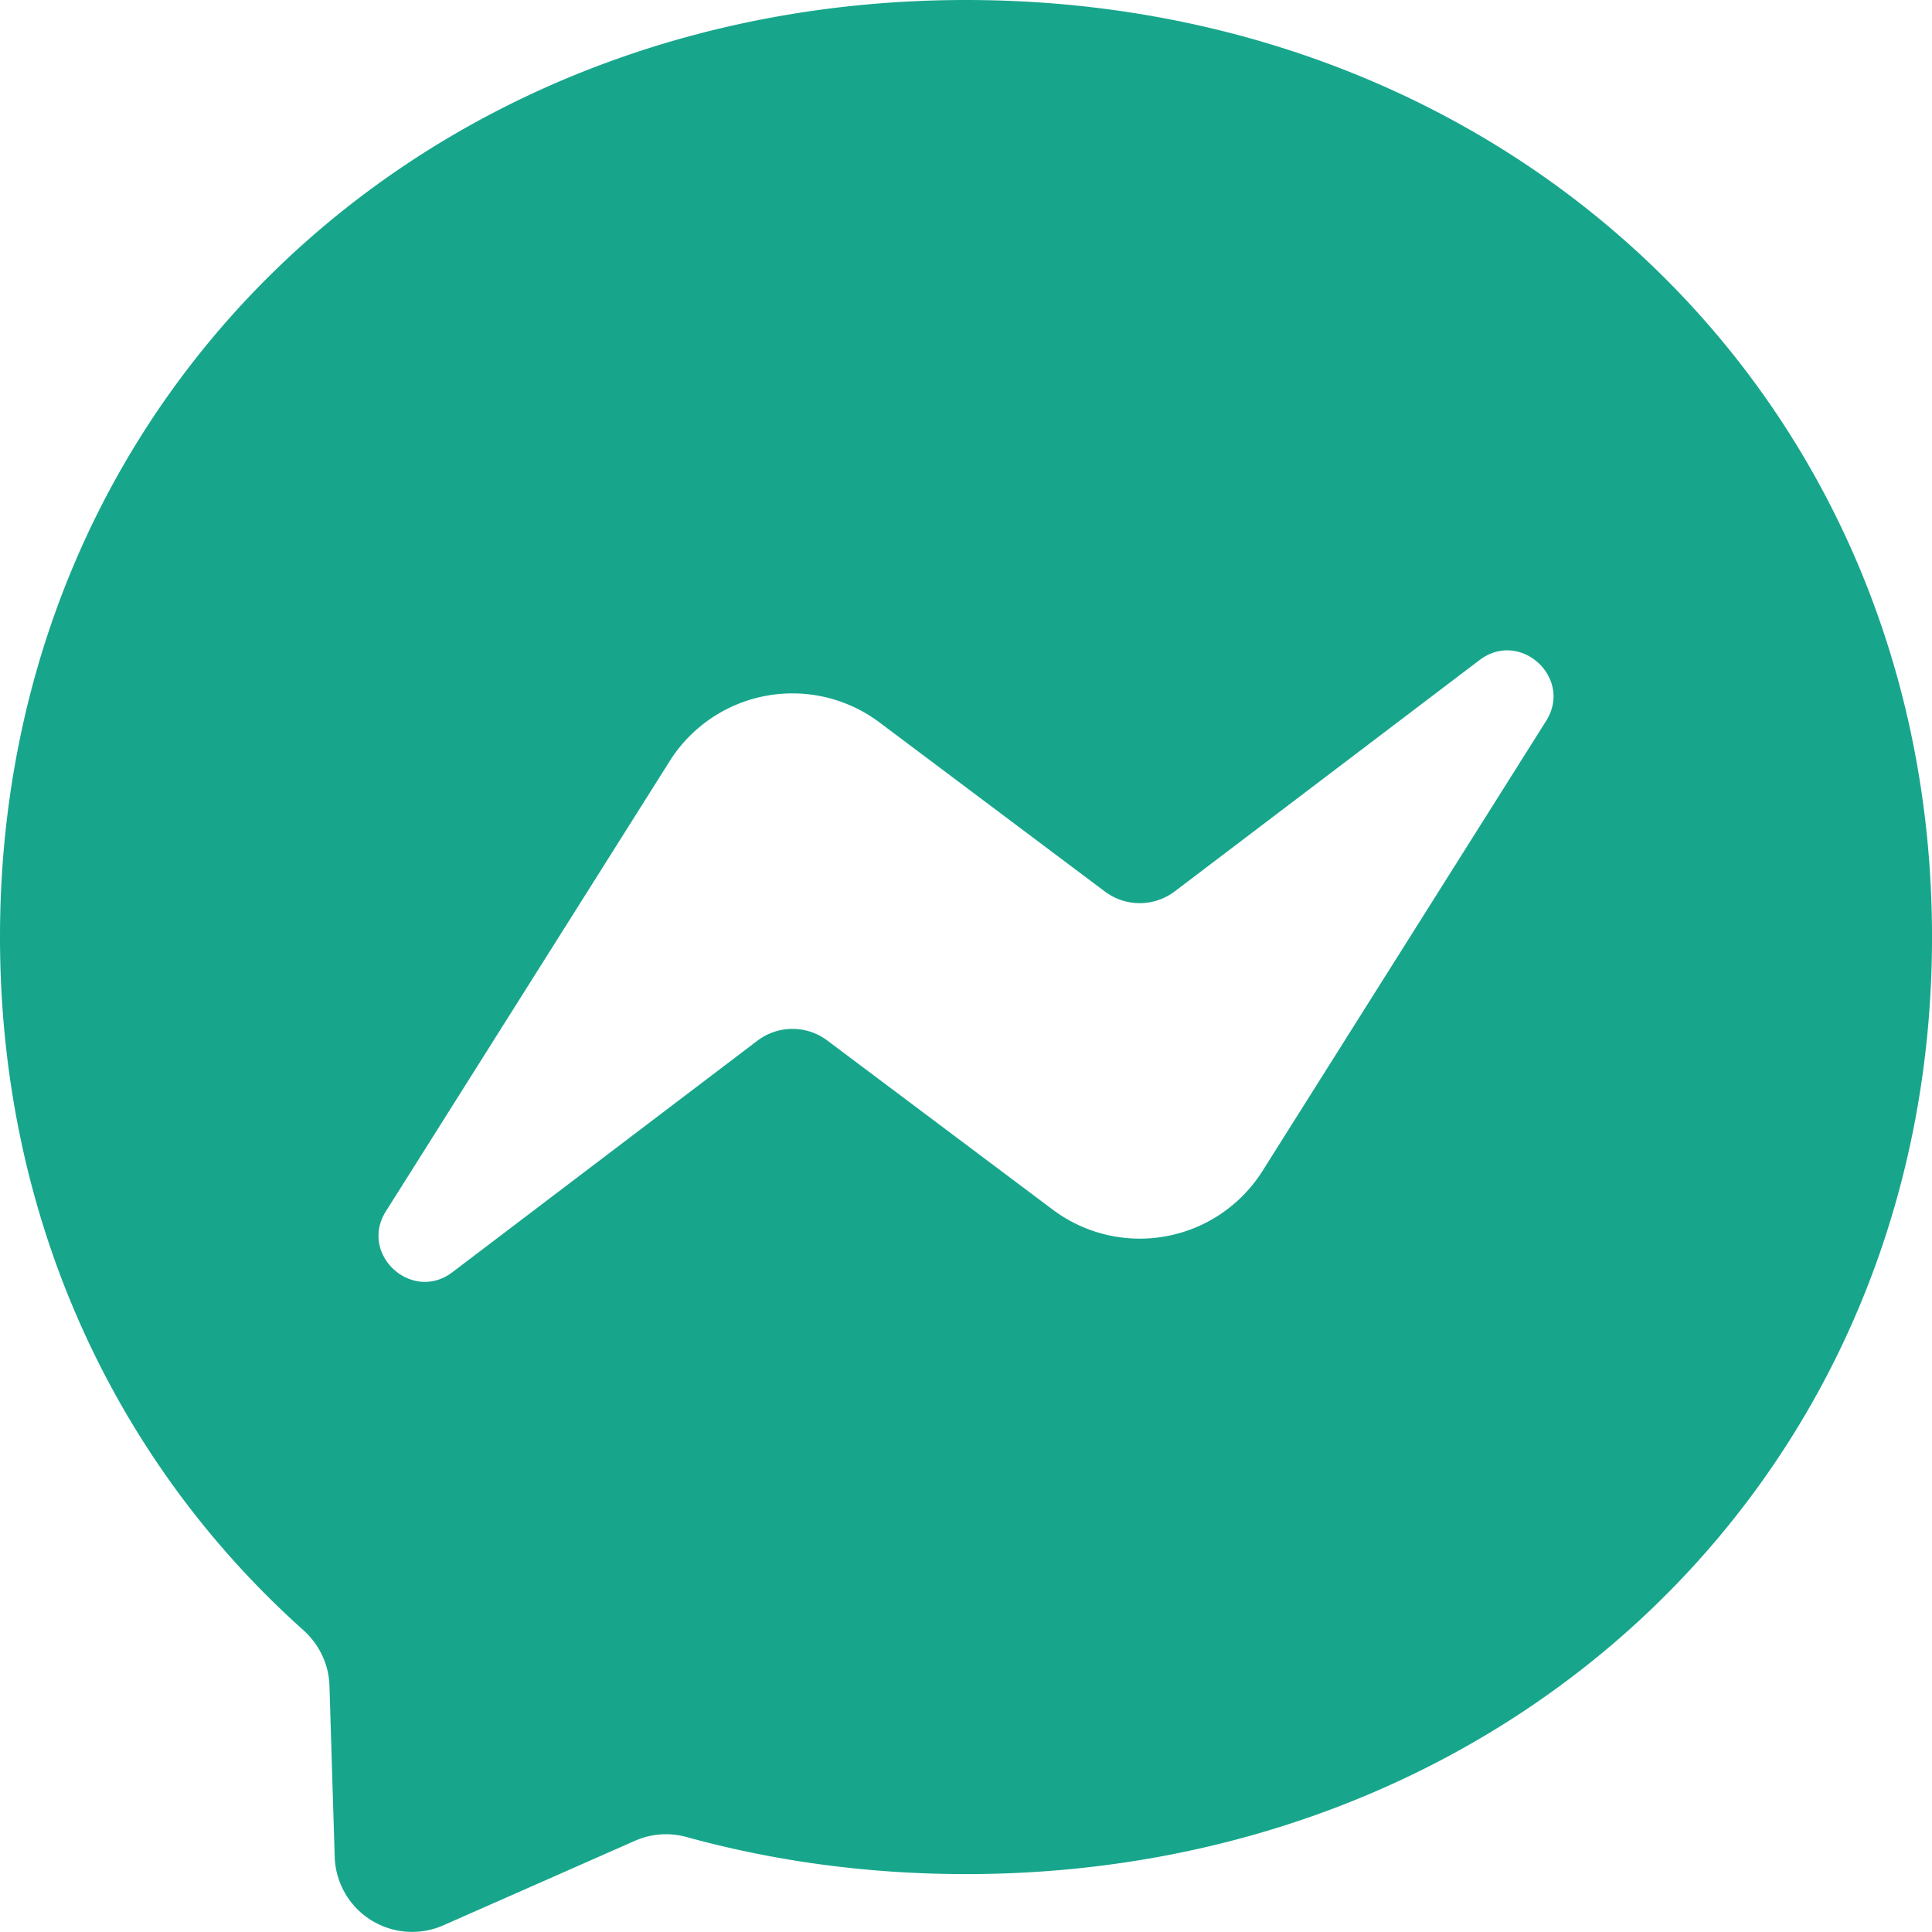 <svg xmlns="http://www.w3.org/2000/svg" width="100" height="100" fill="none" xmlns:v="https://vecta.io/nano"><path fill-rule="evenodd" d="M50 0C21.831 0 0 20.634 0 48.502c0 14.578 5.976 27.173 15.704 35.876.815.734 1.308 1.75 1.348 2.847l.272 8.893a4.01 4.01 0 0 0 5.614 3.541l9.92-4.377a3.99 3.99 0 0 1 2.666-.201c4.557 1.258 9.417 1.922 14.477 1.922 28.169 0 50-20.634 50-48.502S78.169 0 50 0zM19.98 62.687l14.688-23.3a7.51 7.51 0 0 1 10.845-2.002l11.68 8.763c1.076.805 2.545.795 3.612-.01L76.58 34.166c2.103-1.6 4.859.926 3.441 3.159l-14.678 23.29a7.51 7.51 0 0 1-10.845 2.002l-11.68-8.763c-1.077-.805-2.545-.795-3.612.01L23.421 65.846c-2.102 1.6-4.859-.926-3.441-3.159z" fill="#17a68c"/></svg>